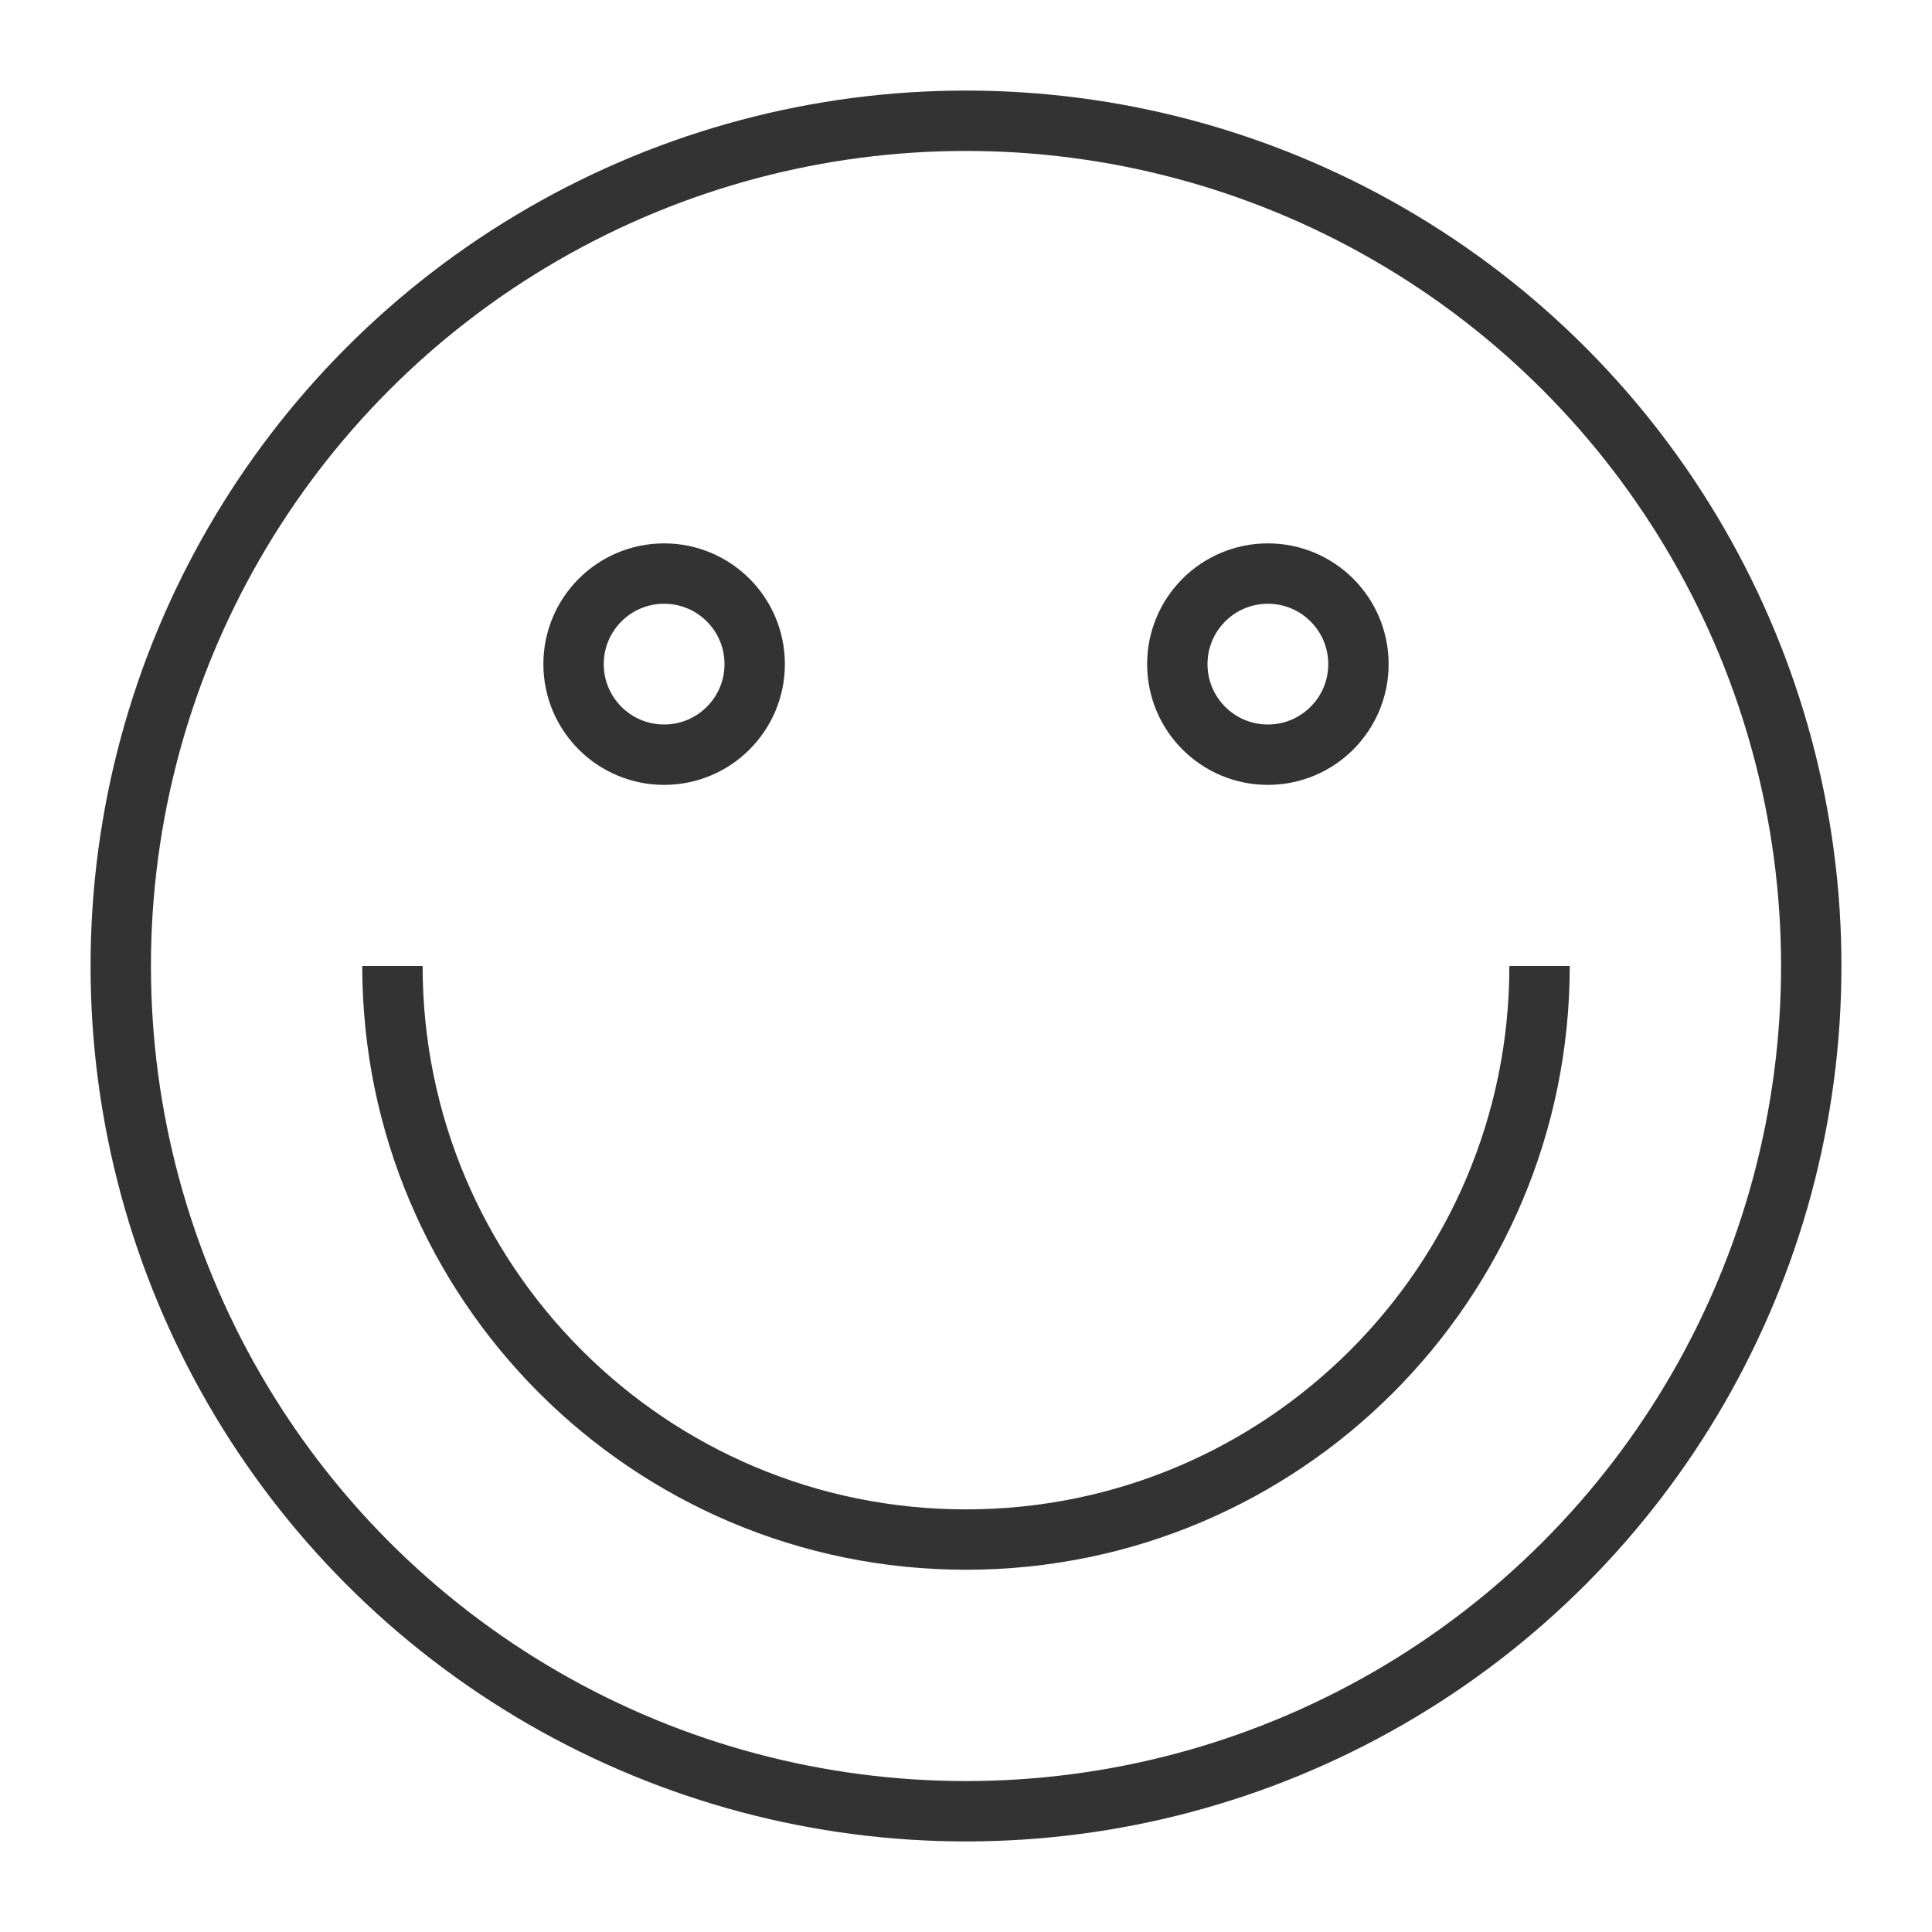 <svg xmlns="http://www.w3.org/2000/svg" viewBox="0 0 32 32"><g stroke="#333" stroke-miterlimit="10" fill="none"><circle cx="16" cy="16" r="14"/><path d="M25.5 16c0 5.247-4.253 9.5-9.5 9.5S6.5 21.247 6.5 16"/><circle cx="11" cy="11" r="1.5"/><circle cx="21" cy="11" r="1.5"/></g></svg>